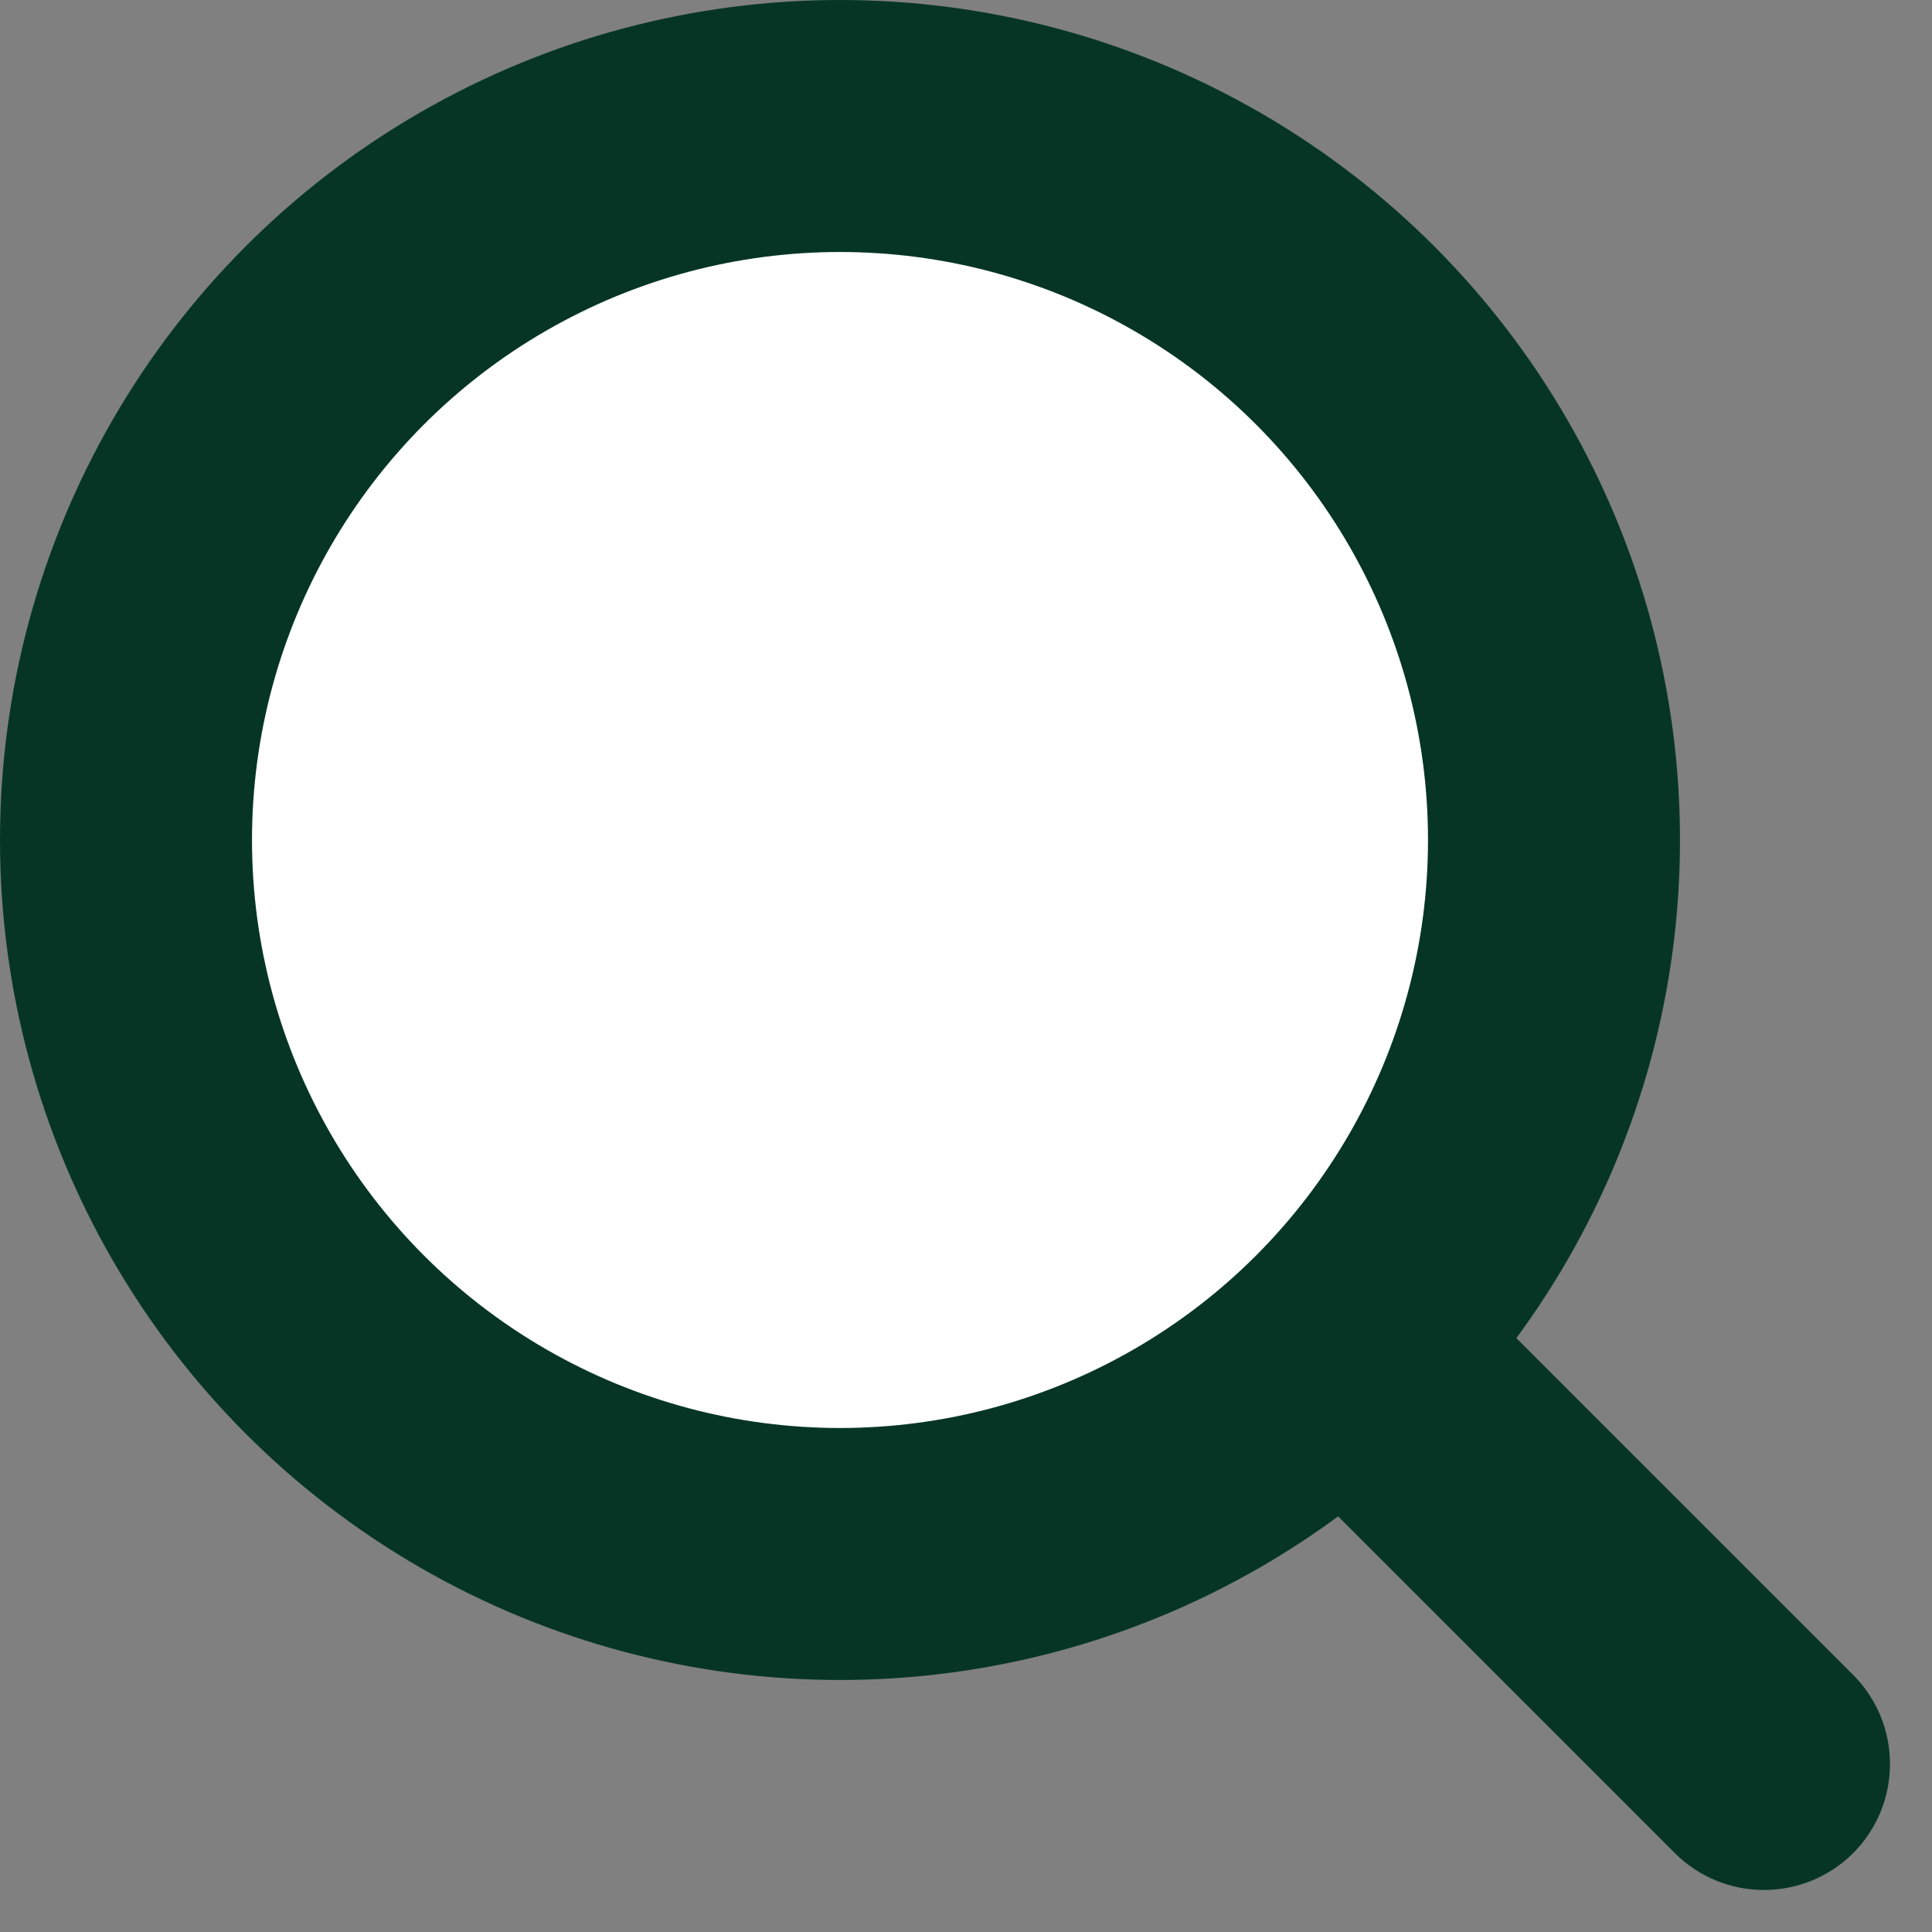 <svg width="23" height="23" viewBox="0 0 23 23" fill="none" xmlns="http://www.w3.org/2000/svg">
<rect x="0" y="0" width="23" height="23" fill="#808080" stroke="none"/>
<circle cx="10" cy="10" r="8.5" fill="white" stroke="#063526" stroke-width="3"/>
<path d="M19.939 22.061C20.525 22.646 21.475 22.646 22.061 22.061C22.646 21.475 22.646 20.525 22.061 19.939L19.939 22.061ZM13.939 16.061L19.939 22.061L22.061 19.939L16.061 13.939L13.939 16.061Z" fill="#063526"/>
</svg>
